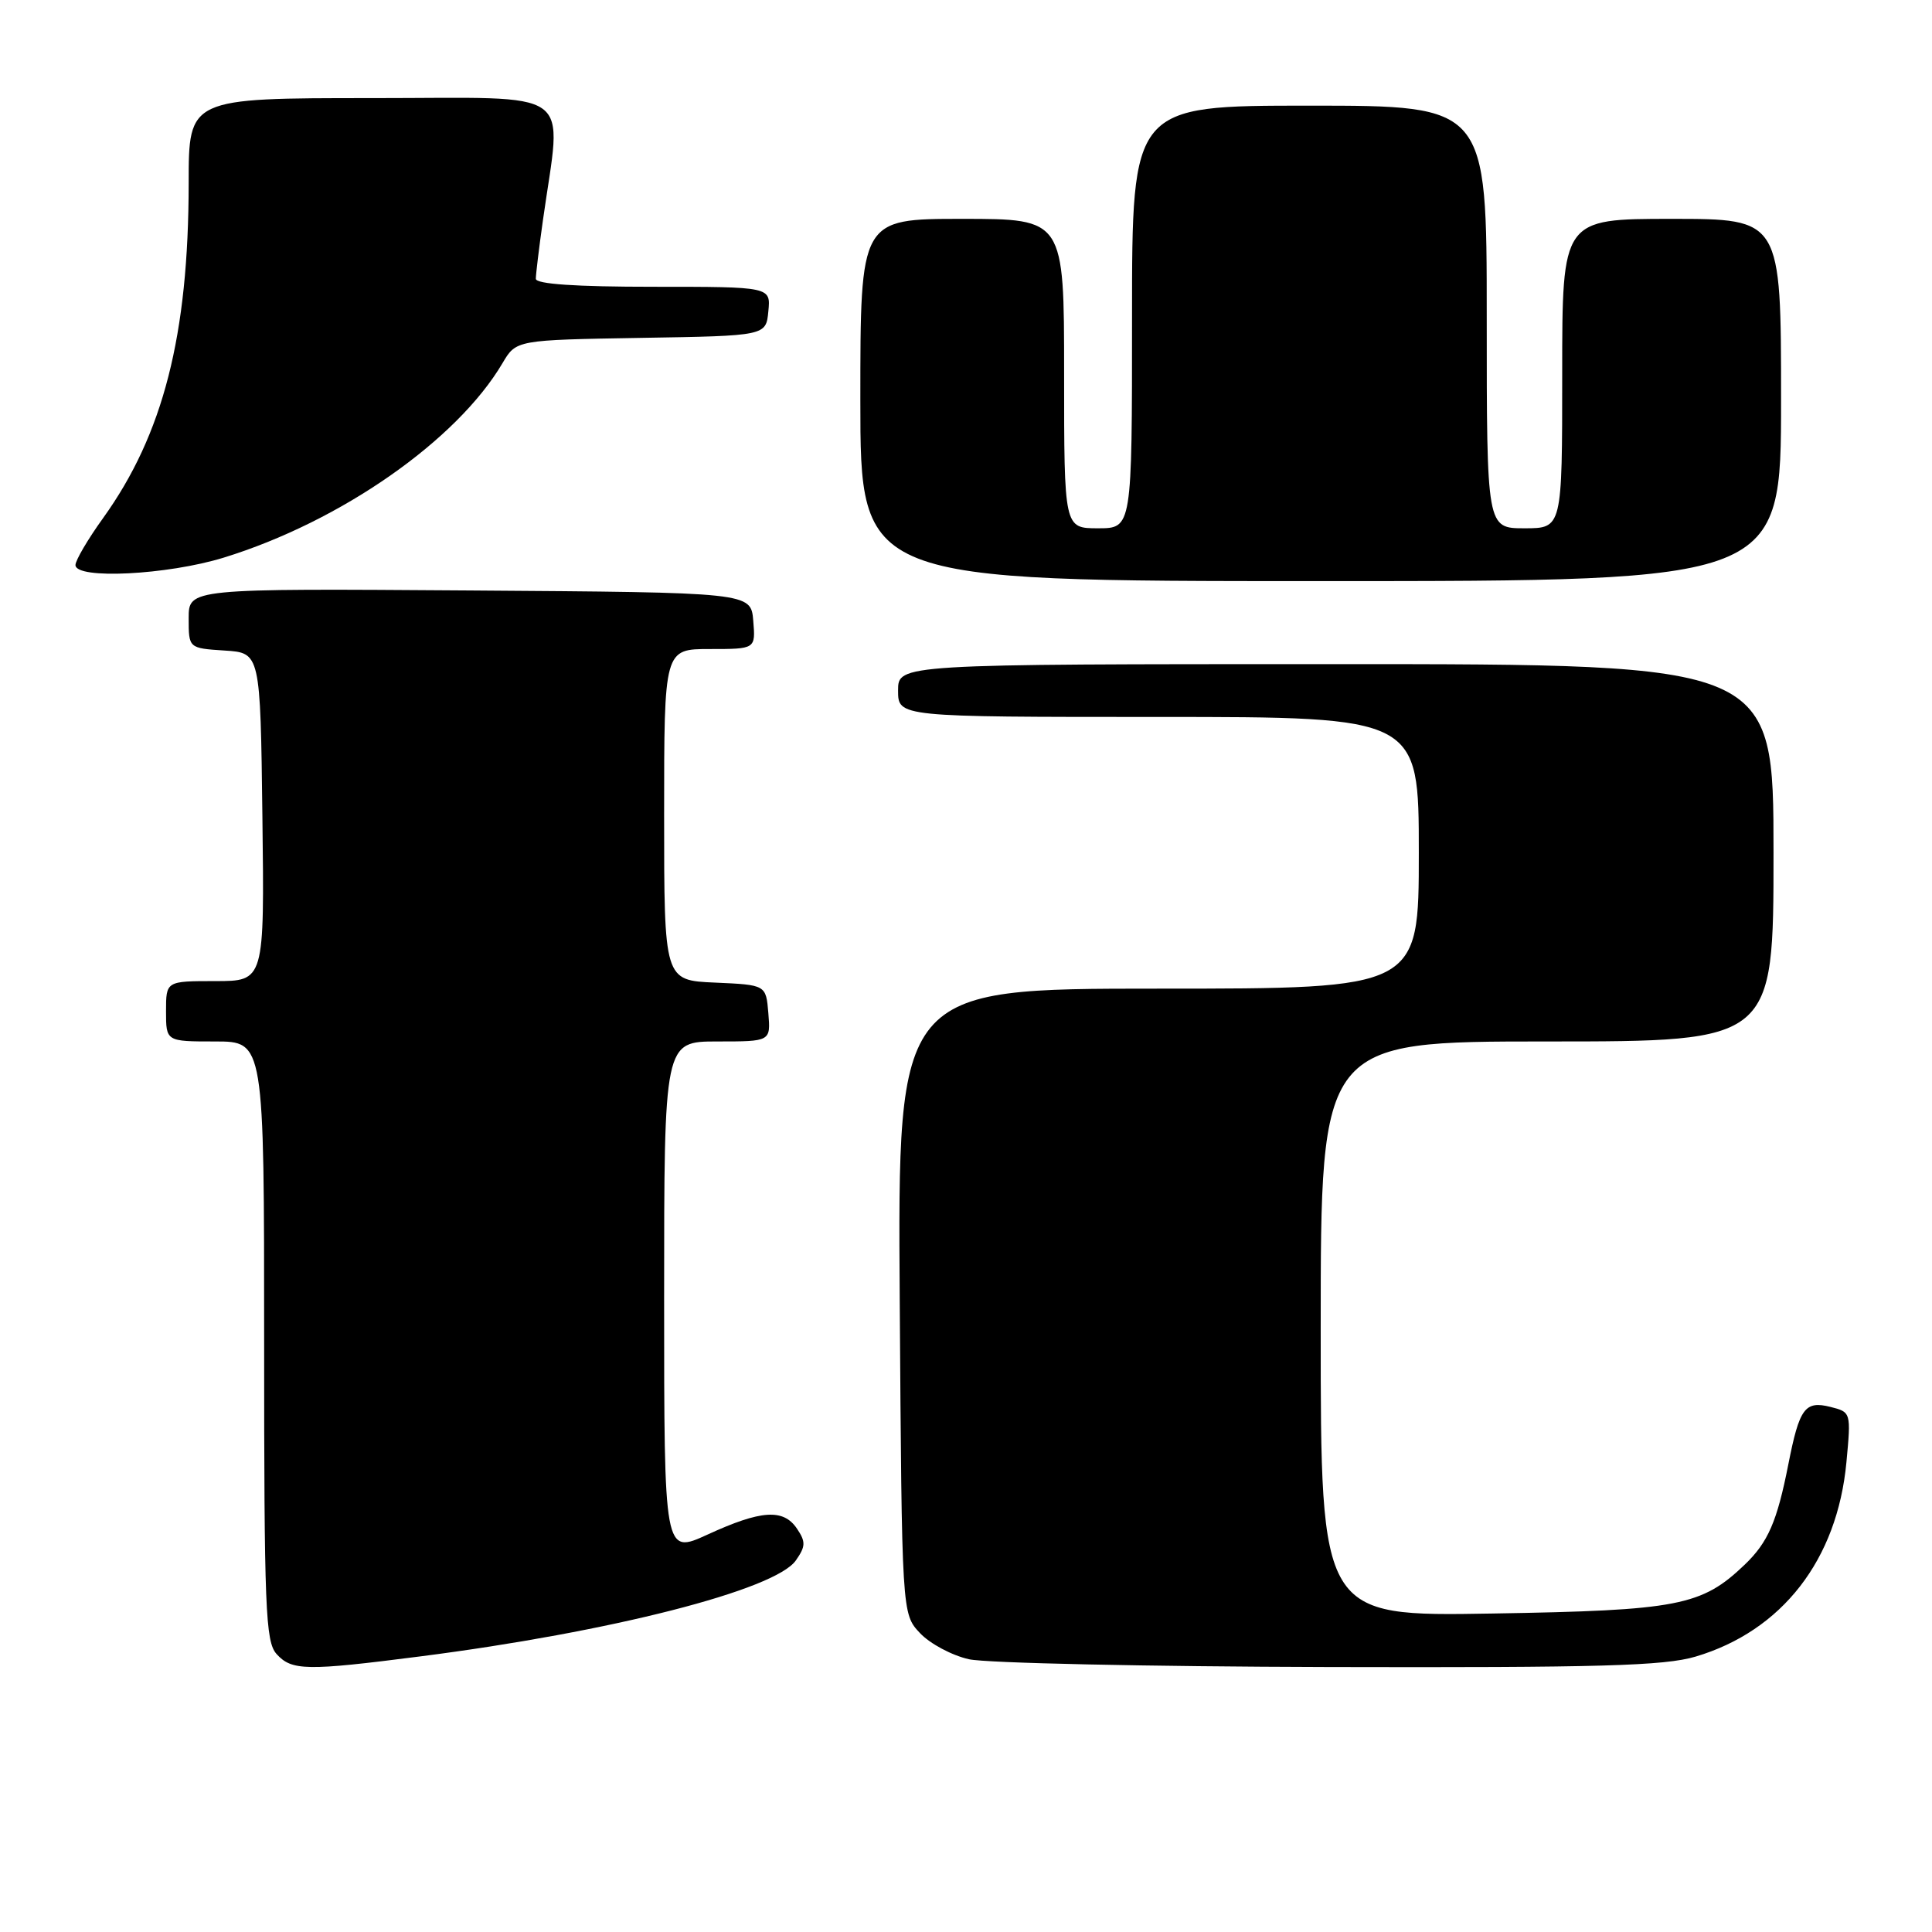 <?xml version="1.0" encoding="UTF-8" standalone="no"?>
<!DOCTYPE svg PUBLIC "-//W3C//DTD SVG 1.1//EN" "http://www.w3.org/Graphics/SVG/1.1/DTD/svg11.dtd" >
<svg xmlns="http://www.w3.org/2000/svg" xmlns:xlink="http://www.w3.org/1999/xlink" version="1.1" viewBox="0 0 256 256">
 <g >
 <path fill="currentColor"
d=" M 55.70 219.48 C 80.93 216.25 102.71 210.68 105.45 206.77 C 106.76 204.90 106.78 204.30 105.60 202.55 C 103.80 199.88 100.85 200.08 93.75 203.34 C 88.00 205.97 88.00 205.97 88.00 171.99 C 88.00 138.00 88.00 138.00 95.06 138.00 C 102.12 138.00 102.12 138.00 101.81 134.25 C 101.50 130.50 101.50 130.50 94.75 130.20 C 88.00 129.91 88.00 129.91 88.00 107.95 C 88.00 86.00 88.00 86.00 94.06 86.00 C 100.12 86.00 100.12 86.00 99.81 82.25 C 99.50 78.50 99.50 78.50 62.25 78.24 C 25.00 77.98 25.00 77.98 25.00 81.93 C 25.00 85.89 25.00 85.89 29.75 86.20 C 34.50 86.50 34.50 86.50 34.77 108.25 C 35.04 130.00 35.04 130.00 28.52 130.00 C 22.00 130.00 22.00 130.00 22.00 134.00 C 22.00 138.00 22.00 138.00 28.50 138.00 C 35.00 138.00 35.00 138.00 35.00 177.67 C 35.00 213.18 35.17 217.53 36.65 219.17 C 38.66 221.39 40.60 221.42 55.70 219.48 Z  M 224.67 219.51 C 236.14 216.10 243.45 206.68 244.66 193.76 C 245.28 187.14 245.27 187.11 242.53 186.42 C 239.17 185.58 238.43 186.58 236.97 194.00 C 235.47 201.62 234.28 204.36 231.18 207.33 C 225.47 212.79 222.40 213.39 197.75 213.80 C 175.00 214.19 175.00 214.19 175.00 176.09 C 175.00 138.00 175.00 138.00 205.00 138.00 C 235.00 138.00 235.00 138.00 235.00 113.00 C 235.00 88.00 235.00 88.00 177.00 88.00 C 119.00 88.00 119.00 88.00 119.00 91.50 C 119.00 95.00 119.00 95.00 153.50 95.00 C 188.00 95.00 188.00 95.00 188.00 113.00 C 188.00 131.00 188.00 131.00 153.47 131.00 C 118.94 131.00 118.94 131.00 119.22 172.42 C 119.50 213.84 119.50 213.84 121.90 216.39 C 123.21 217.79 126.14 219.36 128.40 219.86 C 130.65 220.37 152.11 220.83 176.07 220.89 C 212.03 220.98 220.51 220.74 224.67 219.51 Z  M 236.00 53.00 C 236.00 29.00 236.00 29.00 221.50 29.00 C 207.00 29.00 207.00 29.00 207.00 49.50 C 207.00 70.00 207.00 70.00 202.00 70.00 C 197.00 70.00 197.00 70.00 197.00 42.00 C 197.00 14.00 197.00 14.00 173.50 14.00 C 150.00 14.00 150.00 14.00 150.00 42.00 C 150.00 70.00 150.00 70.00 145.50 70.00 C 141.00 70.00 141.00 70.00 141.00 49.50 C 141.00 29.00 141.00 29.00 127.50 29.00 C 114.00 29.00 114.00 29.00 114.00 53.00 C 114.00 77.00 114.00 77.00 175.00 77.00 C 236.00 77.00 236.00 77.00 236.00 53.00 Z  M 29.64 73.89 C 45.12 69.12 60.54 58.37 66.59 48.11 C 68.40 45.05 68.40 45.05 84.95 44.77 C 101.50 44.50 101.50 44.50 101.81 41.25 C 102.13 38.00 102.13 38.00 86.56 38.00 C 76.28 38.00 71.00 37.64 71.00 36.94 C 71.00 36.36 71.42 32.87 71.94 29.19 C 74.45 11.33 76.78 13.00 49.38 13.00 C 25.00 13.00 25.00 13.00 25.00 24.25 C 24.99 44.42 21.64 57.54 13.66 68.65 C 11.64 71.45 10.00 74.25 10.00 74.87 C 10.00 76.80 22.18 76.19 29.64 73.89 Z "/>
</g>
</svg>